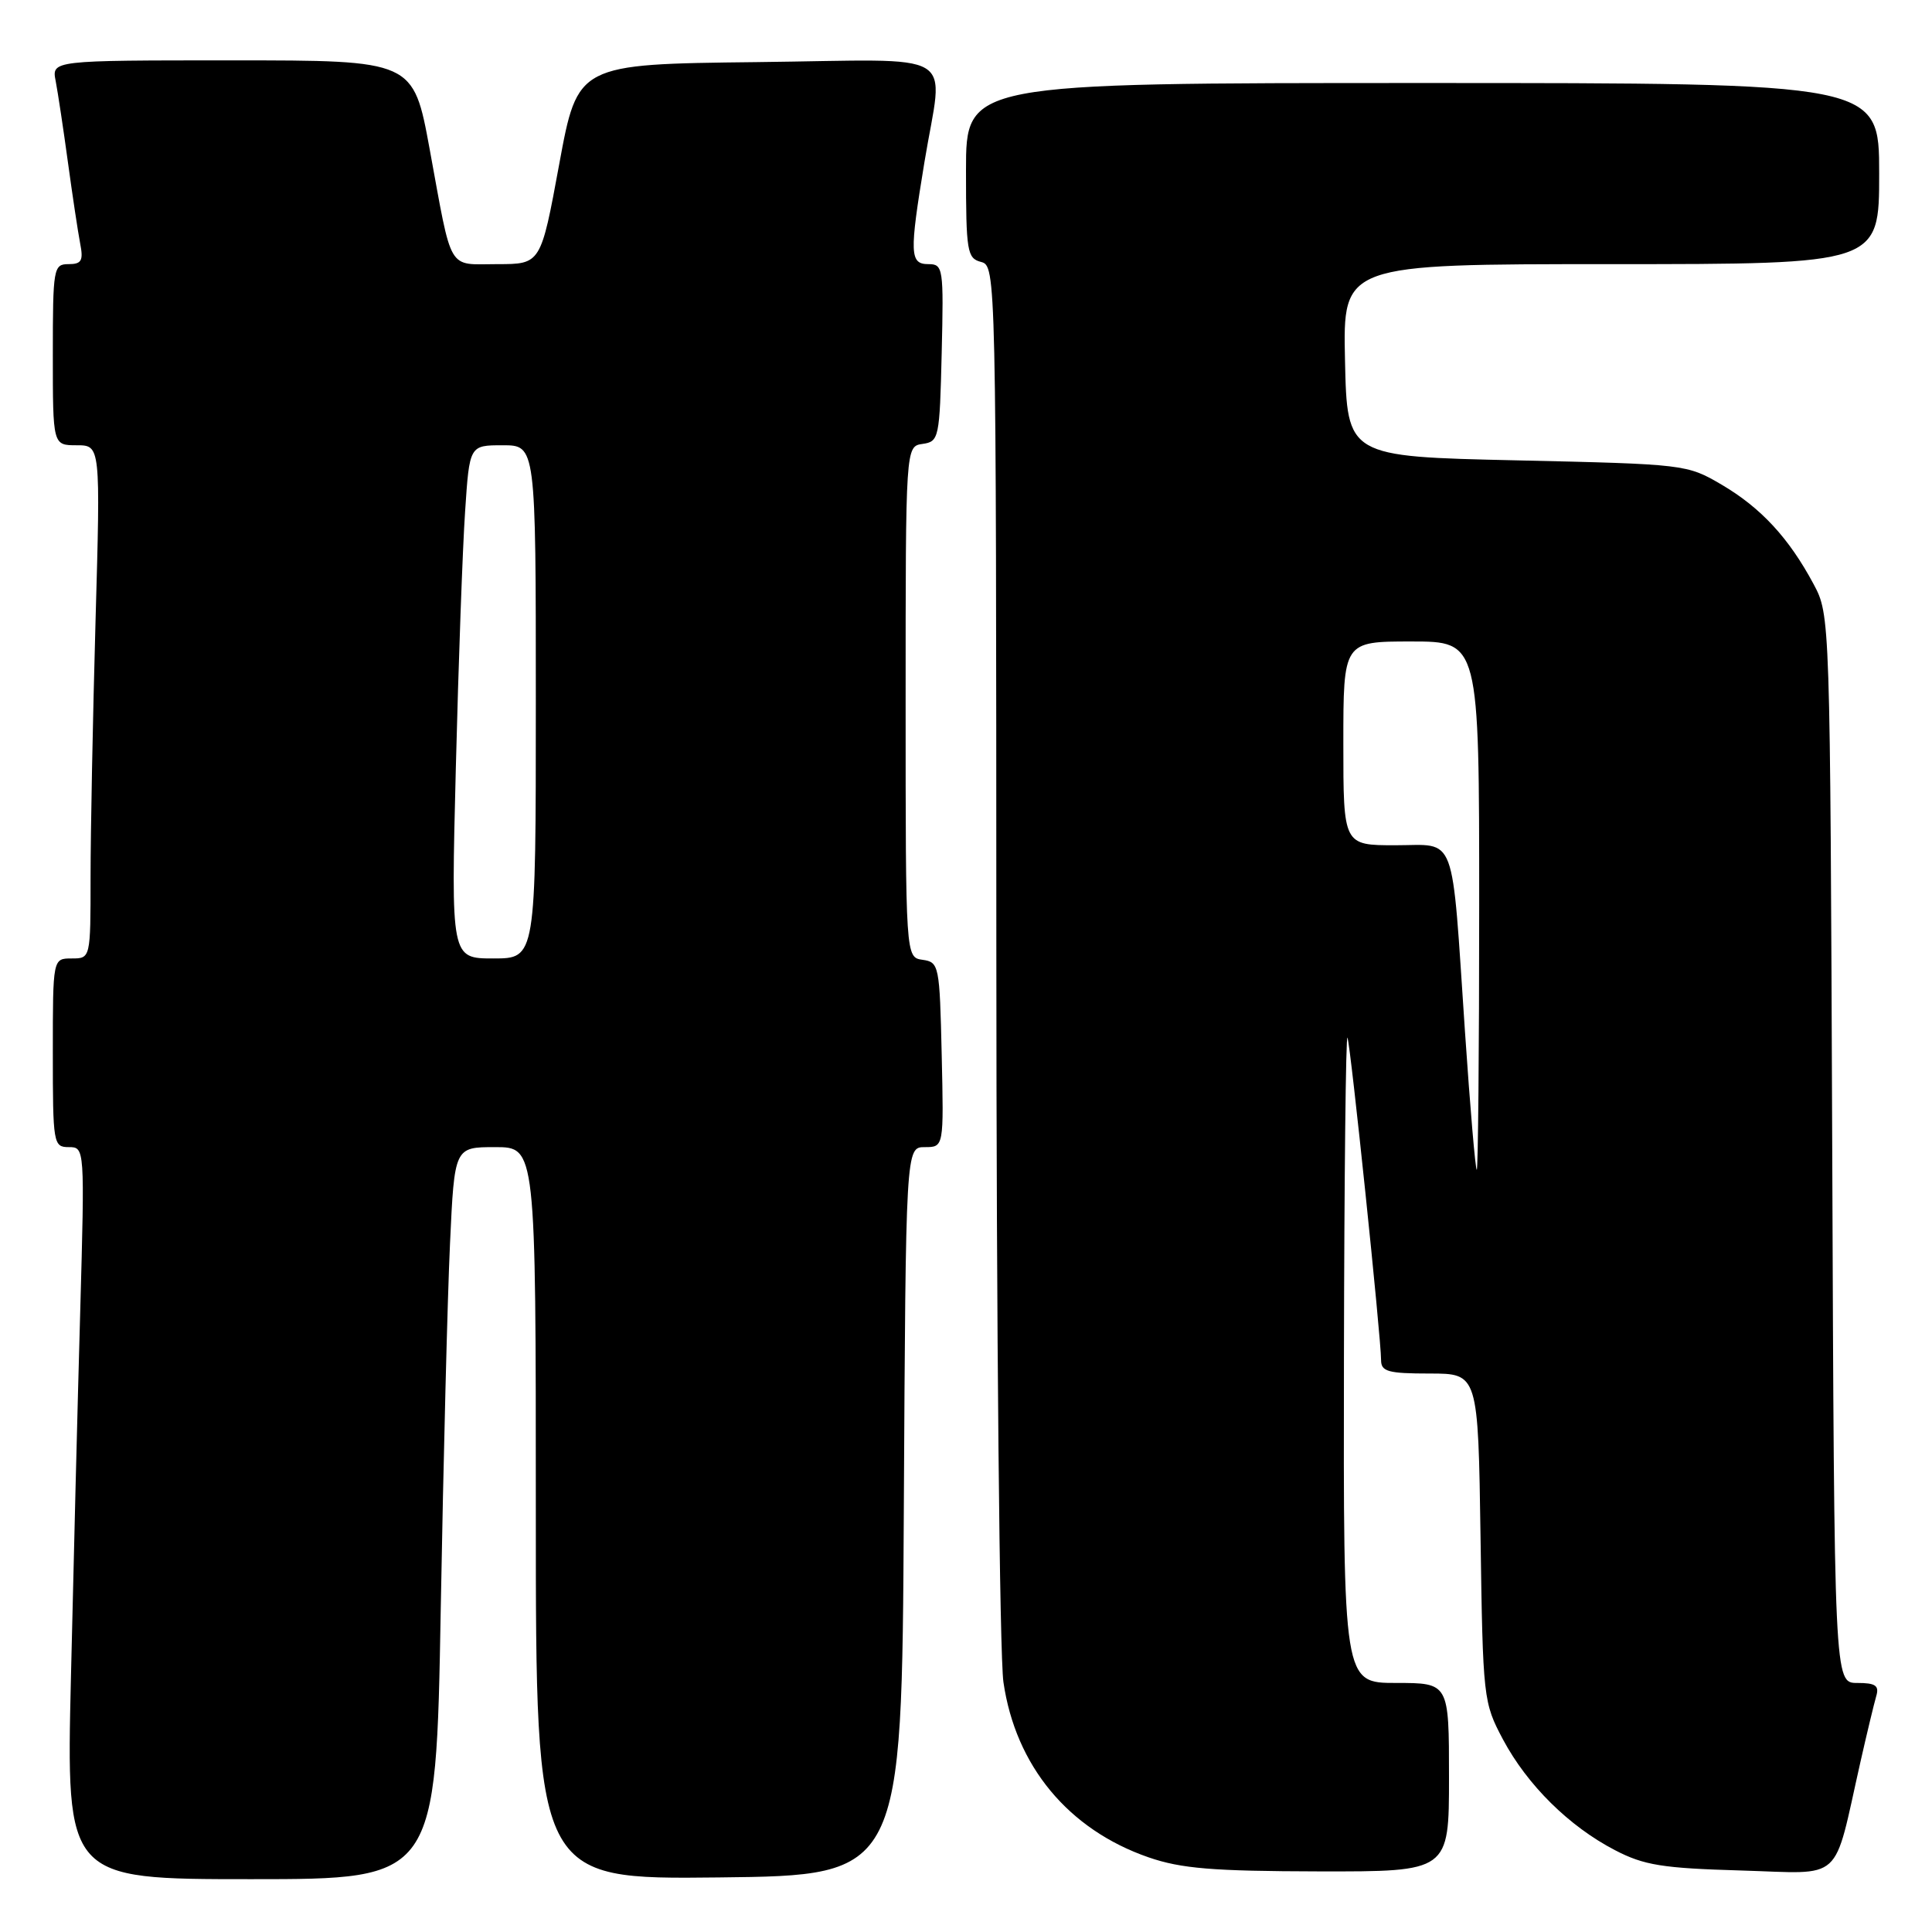 <?xml version="1.0" encoding="UTF-8" standalone="no"?>
<!DOCTYPE svg PUBLIC "-//W3C//DTD SVG 1.1//EN" "http://www.w3.org/Graphics/SVG/1.1/DTD/svg11.dtd" >
<svg xmlns="http://www.w3.org/2000/svg" xmlns:xlink="http://www.w3.org/1999/xlink" version="1.1" viewBox="0 0 256 256">
 <g >
 <path fill="currentColor"
d=" M 58.40 213.25 C 58.75 193.59 59.30 171.76 59.63 164.75 C 60.22 152.00 60.22 152.00 65.61 152.00 C 71.00 152.00 71.00 152.00 71.00 200.52 C 71.00 249.04 71.00 249.04 95.25 248.77 C 119.50 248.50 119.50 248.50 119.76 200.25 C 120.02 152.00 120.02 152.00 122.54 152.00 C 125.06 152.00 125.06 152.00 124.78 139.75 C 124.51 127.91 124.43 127.49 122.25 127.18 C 120.00 126.86 120.00 126.86 120.00 93.00 C 120.00 59.14 120.00 59.14 122.25 58.82 C 124.42 58.51 124.51 58.08 124.78 46.75 C 125.05 35.51 124.97 35.00 123.03 35.00 C 120.54 35.00 120.49 33.65 122.49 21.50 C 124.99 6.28 127.74 7.92 100.27 8.23 C 76.54 8.50 76.54 8.50 74.10 21.75 C 71.66 35.00 71.66 35.00 65.90 35.00 C 59.20 35.00 59.97 36.31 56.93 19.75 C 54.77 8.00 54.77 8.00 30.81 8.00 C 6.84 8.00 6.84 8.00 7.38 10.75 C 7.67 12.26 8.40 17.10 9.00 21.50 C 9.60 25.90 10.33 30.74 10.62 32.25 C 11.07 34.54 10.81 35.00 9.08 35.00 C 7.09 35.00 7.00 35.51 7.00 47.00 C 7.00 59.00 7.00 59.00 10.16 59.00 C 13.32 59.00 13.32 59.00 12.66 82.25 C 12.30 95.04 12.00 110.34 12.00 116.25 C 12.00 127.00 12.00 127.00 9.50 127.00 C 7.00 127.00 7.00 127.00 7.00 139.50 C 7.00 151.56 7.07 152.00 9.12 152.00 C 11.23 152.00 11.23 152.08 10.63 173.75 C 10.29 185.71 9.74 207.54 9.40 222.25 C 8.77 249.00 8.77 249.00 33.27 249.00 C 57.77 249.00 57.77 249.00 58.40 213.25 Z  M 192.00 235.50 C 192.00 223.00 192.00 223.00 185.00 223.00 C 178.00 223.00 178.00 223.00 178.08 179.75 C 178.12 155.96 178.33 136.95 178.55 137.50 C 178.97 138.57 183.00 177.24 183.00 180.22 C 183.00 181.74 183.93 182.00 189.43 182.00 C 195.86 182.00 195.86 182.00 196.18 203.75 C 196.49 225.10 196.55 225.59 199.16 230.50 C 202.38 236.53 207.92 242.01 214.00 245.16 C 217.84 247.16 220.29 247.55 230.68 247.85 C 244.47 248.25 242.84 249.73 246.51 233.50 C 247.38 229.65 248.33 225.71 248.61 224.75 C 249.03 223.35 248.52 223.00 246.09 223.00 C 243.05 223.00 243.05 223.00 242.78 152.25 C 242.50 81.50 242.50 81.50 240.30 77.38 C 237.03 71.28 233.34 67.29 228.14 64.23 C 223.54 61.53 223.29 61.50 201.00 61.00 C 178.50 60.50 178.50 60.50 178.22 47.75 C 177.94 35.00 177.94 35.00 213.47 35.00 C 249.00 35.00 249.00 35.00 249.00 23.00 C 249.00 11.00 249.00 11.00 188.50 11.00 C 128.00 11.00 128.00 11.00 128.00 22.59 C 128.00 33.35 128.15 34.23 130.00 34.71 C 131.98 35.23 132.00 36.08 132.02 125.87 C 132.03 175.92 132.45 219.36 132.96 222.89 C 134.57 233.99 141.56 242.43 152.20 246.11 C 156.52 247.60 160.70 247.94 174.75 247.97 C 192.00 248.00 192.00 248.00 192.00 235.50 Z  M 60.40 101.75 C 60.75 87.86 61.30 72.56 61.63 67.75 C 62.21 59.00 62.21 59.00 66.61 59.00 C 71.00 59.00 71.00 59.00 71.00 93.00 C 71.00 127.00 71.00 127.00 65.38 127.00 C 59.76 127.00 59.76 127.00 60.40 101.75 Z  M 194.12 136.75 C 192.30 109.81 193.11 112.00 184.89 112.00 C 178.00 112.00 178.00 112.00 178.00 98.50 C 178.00 85.00 178.00 85.00 187.00 85.00 C 196.00 85.00 196.00 85.00 196.00 120.00 C 196.00 139.25 195.85 155.00 195.68 155.00 C 195.50 155.00 194.80 146.79 194.12 136.75 Z "/>
</g>
</svg>